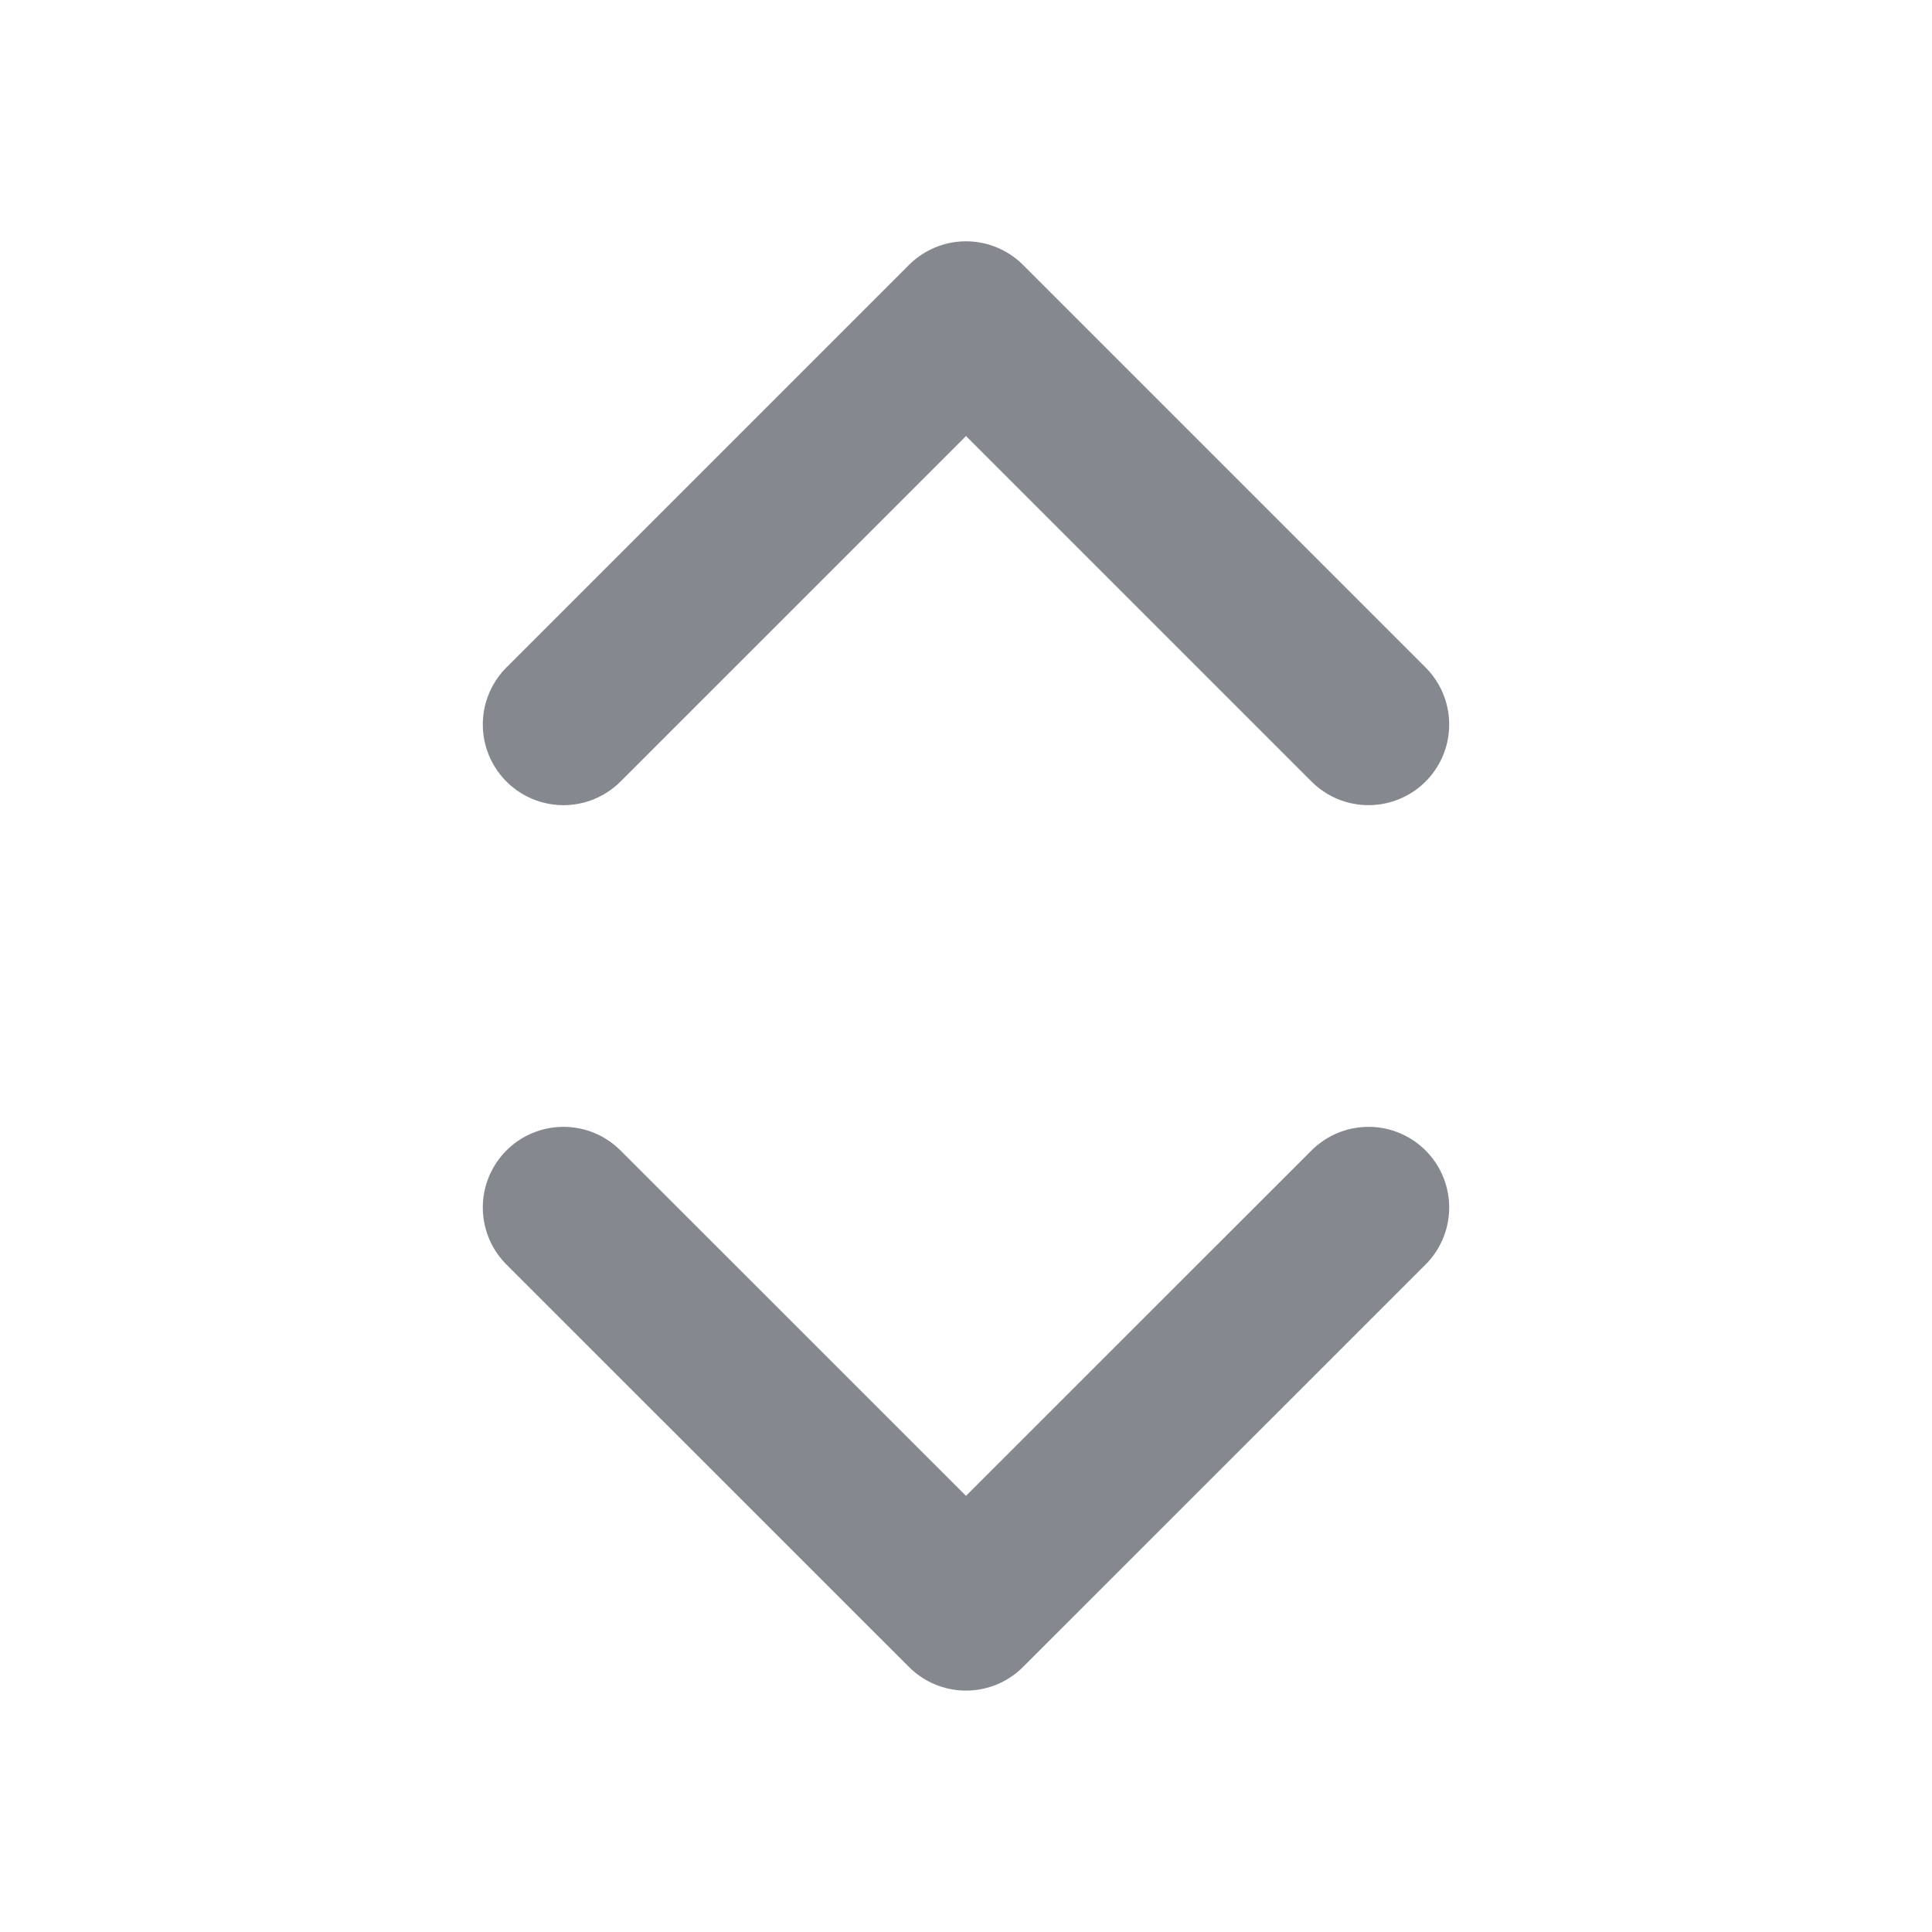 <svg width="20" height="20" viewBox="0 0 20 20" fill="none" xmlns="http://www.w3.org/2000/svg">
<path d="M5.833 12.5L10 16.666L14.167 12.5M5.833 7.5L10 3.333L14.167 7.5" stroke="#85888E" stroke-width="1.67" stroke-linecap="round" stroke-linejoin="round"/>
</svg>
